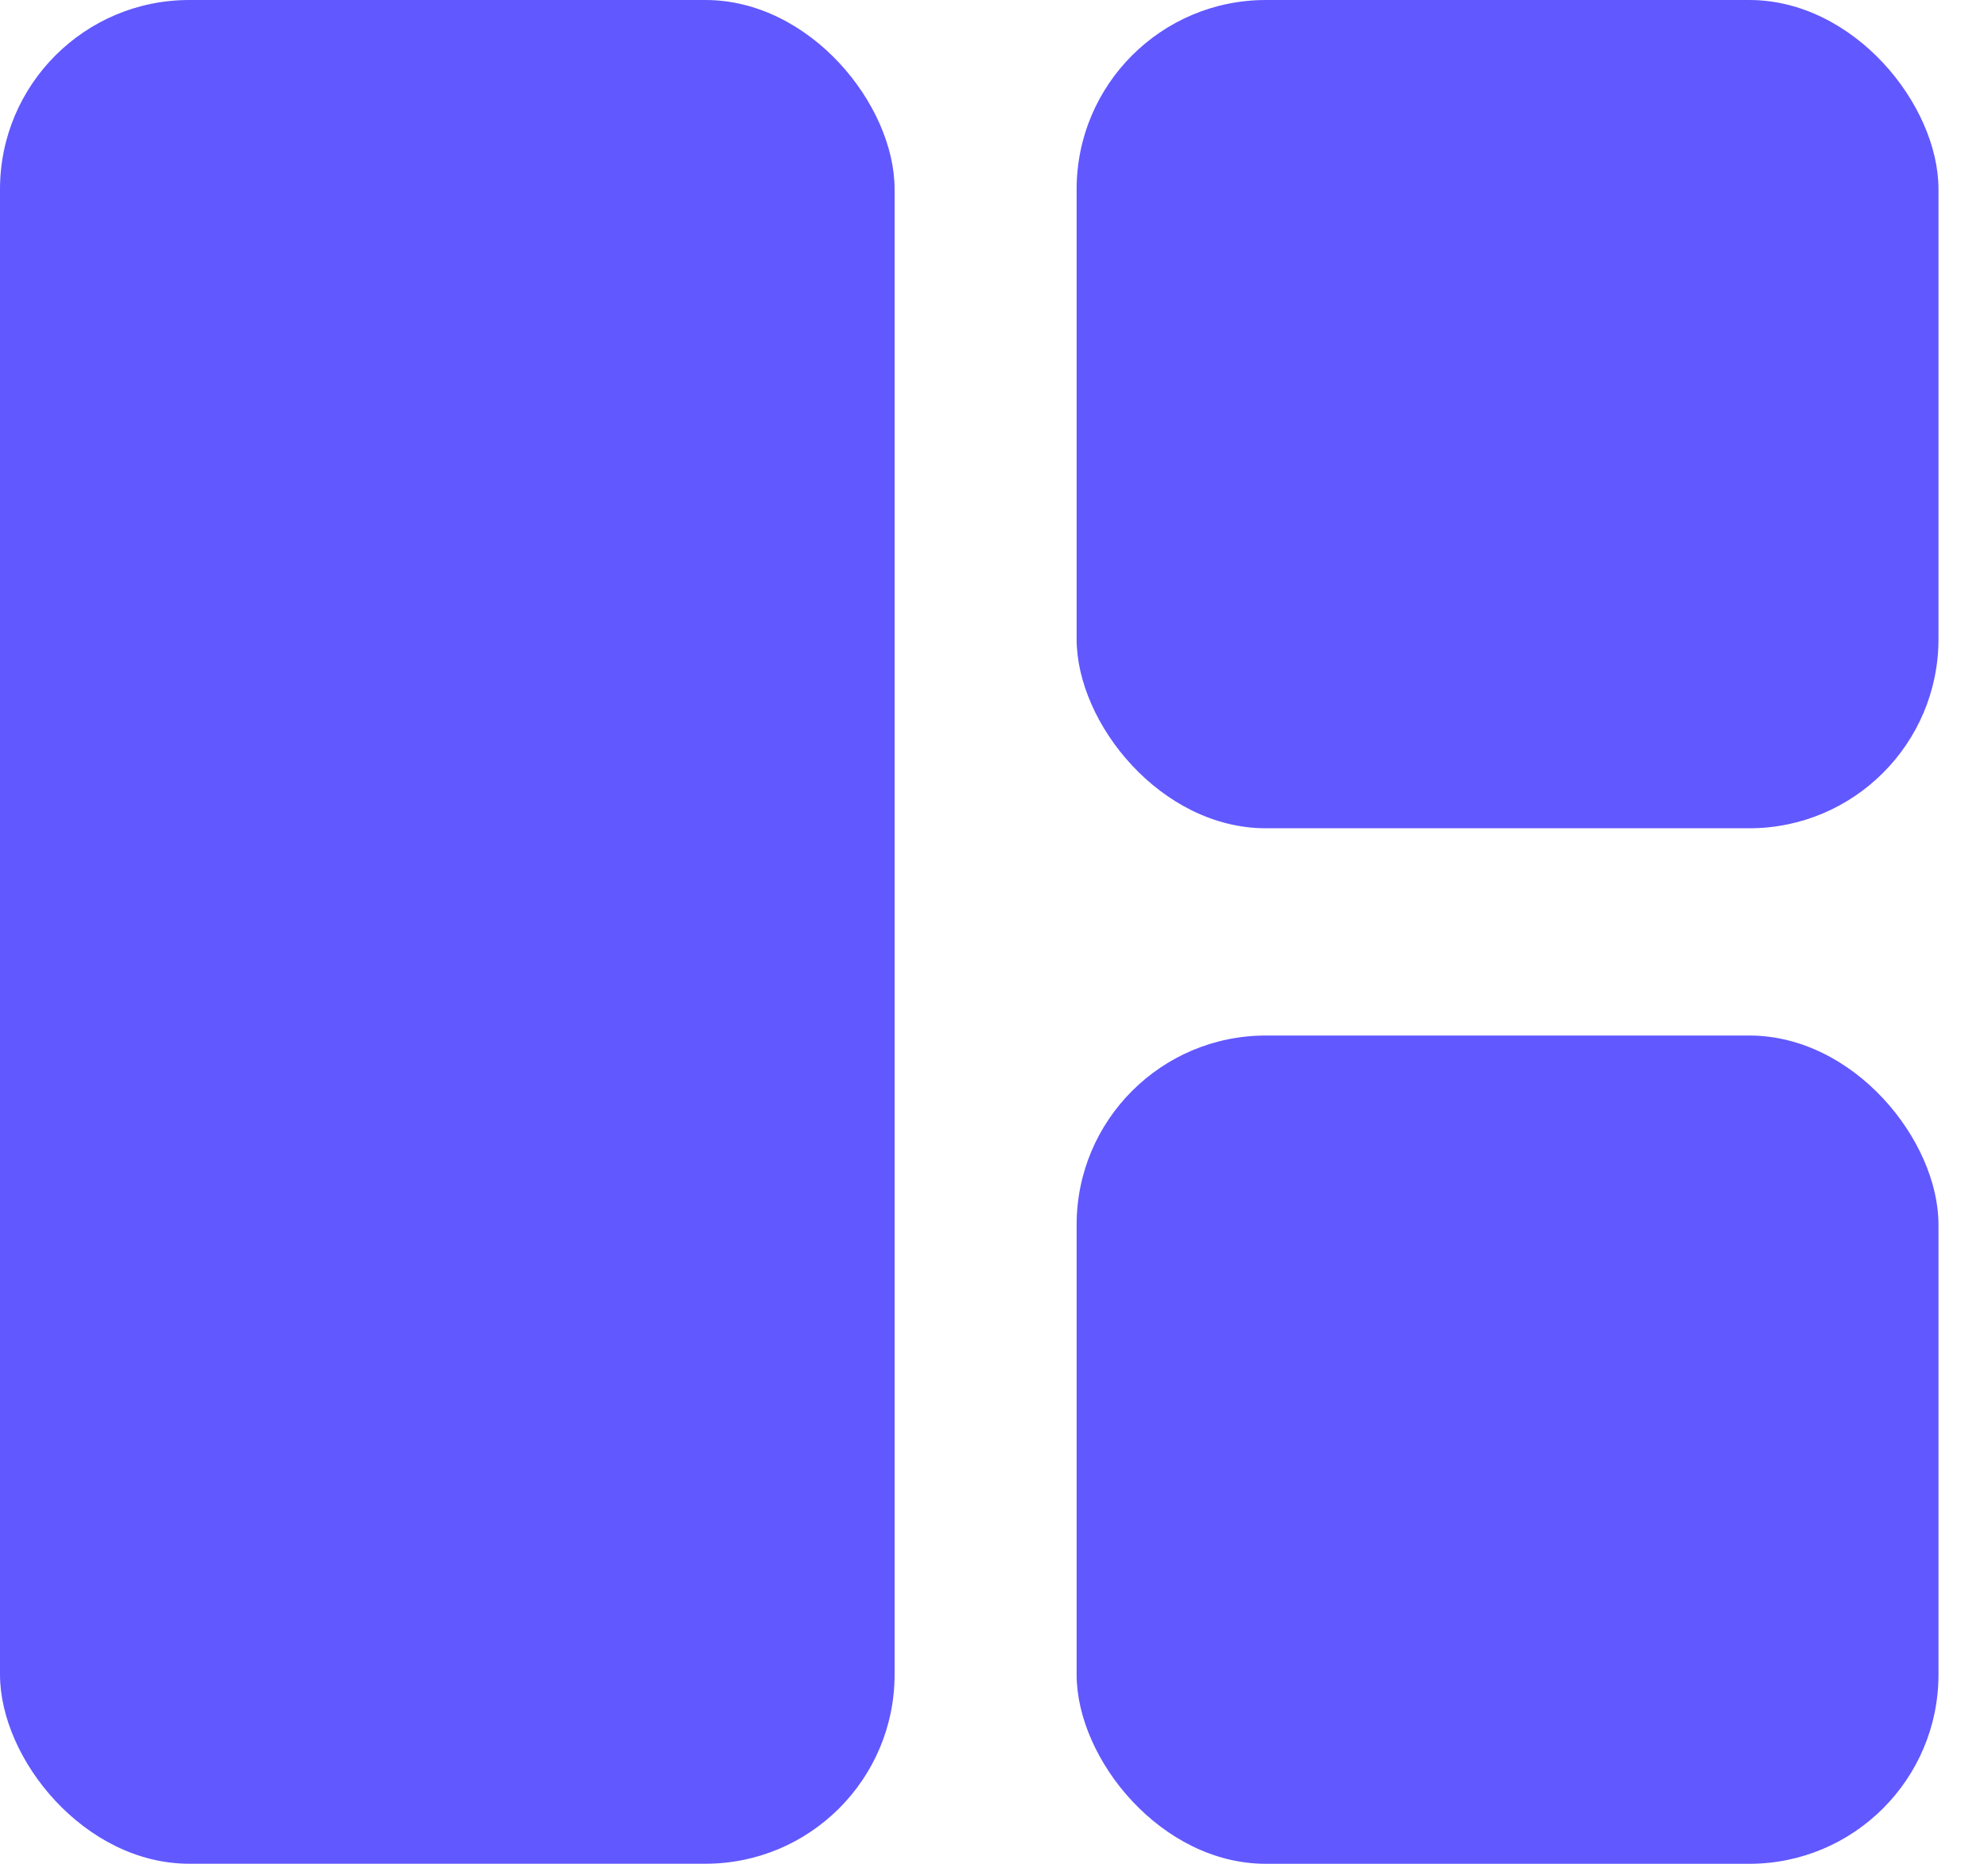 <svg width="32" height="30" viewBox="0 0 32 30" fill="none" xmlns="http://www.w3.org/2000/svg">
<rect width="14.4" height="29.999" rx="3.046" fill="#6158FF"/>
<rect x="17.33" width="13.873" height="13.332" rx="3.046" fill="#6158FF"/>
<rect x="17.33" y="16.668" width="13.873" height="13.332" rx="3.046" fill="#6158FF"/>
</svg>
